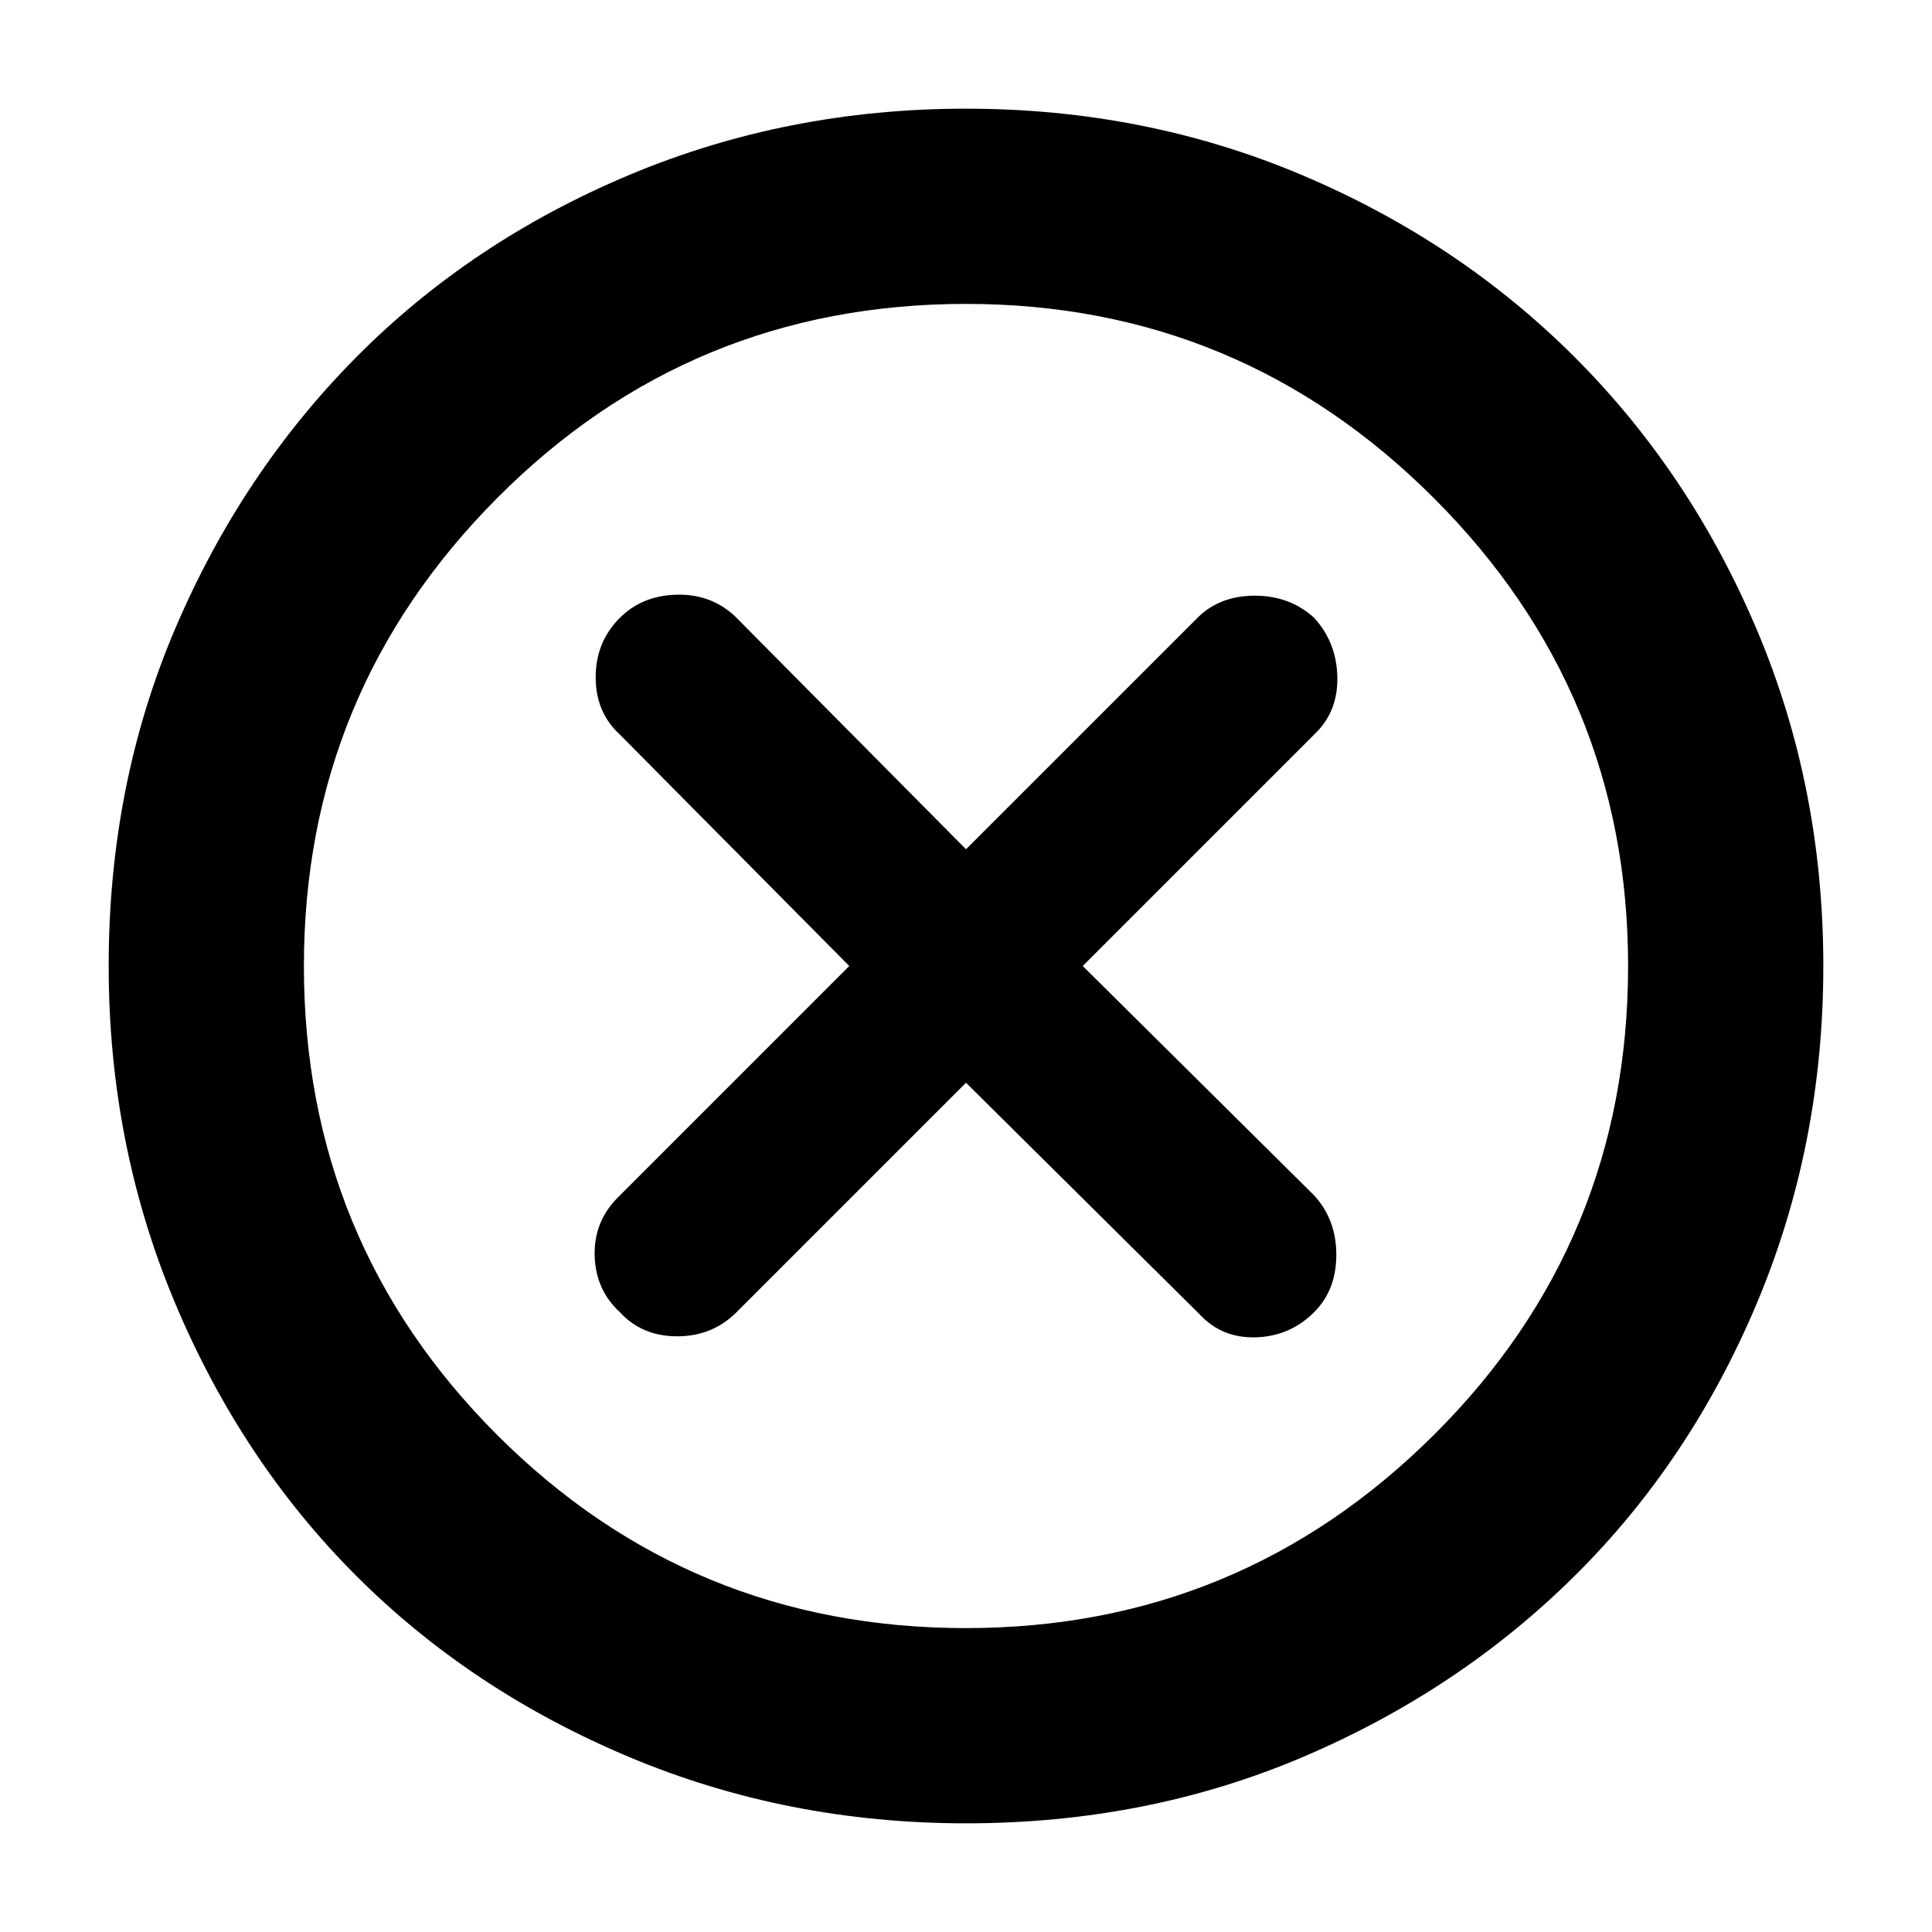 <svg xmlns="http://www.w3.org/2000/svg" height="40" width="40"><path d="M12.833 27.167q.459.5 1.188.5.729 0 1.229-.5l4.75-4.75 4.833 4.791q.459.5 1.167.48.708-.021 1.208-.521.459-.459.459-1.188 0-.729-.459-1.229L22.417 20l4.833-4.833q.458-.459.438-1.167-.021-.708-.48-1.208-.5-.459-1.229-.459-.729 0-1.187.459L20 17.583l-4.792-4.833q-.5-.458-1.208-.437-.708.02-1.167.479-.5.5-.5 1.229 0 .729.5 1.187L17.583 20l-4.791 4.792q-.5.5-.48 1.208.021.708.521 1.167ZM20 37.75q-3.708 0-6.979-1.375t-5.646-3.75Q5 30.25 3.625 26.979T2.25 20q0-3.75 1.375-6.979t3.75-5.625Q9.75 5 13.021 3.625T20 2.25q3.708 0 6.958 1.375t5.646 3.771Q35 9.792 36.375 13.042T37.75 20q0 3.708-1.375 6.979t-3.771 5.646q-2.396 2.375-5.625 3.75T20 37.75ZM20 20Zm0 13.708q5.667 0 9.687-4 4.021-4 4.021-9.708 0-5.667-4.021-9.687Q25.667 6.292 20 6.292q-5.708 0-9.708 4.021-4 4.02-4 9.687 0 5.708 4 9.708t9.708 4Z"/></svg>